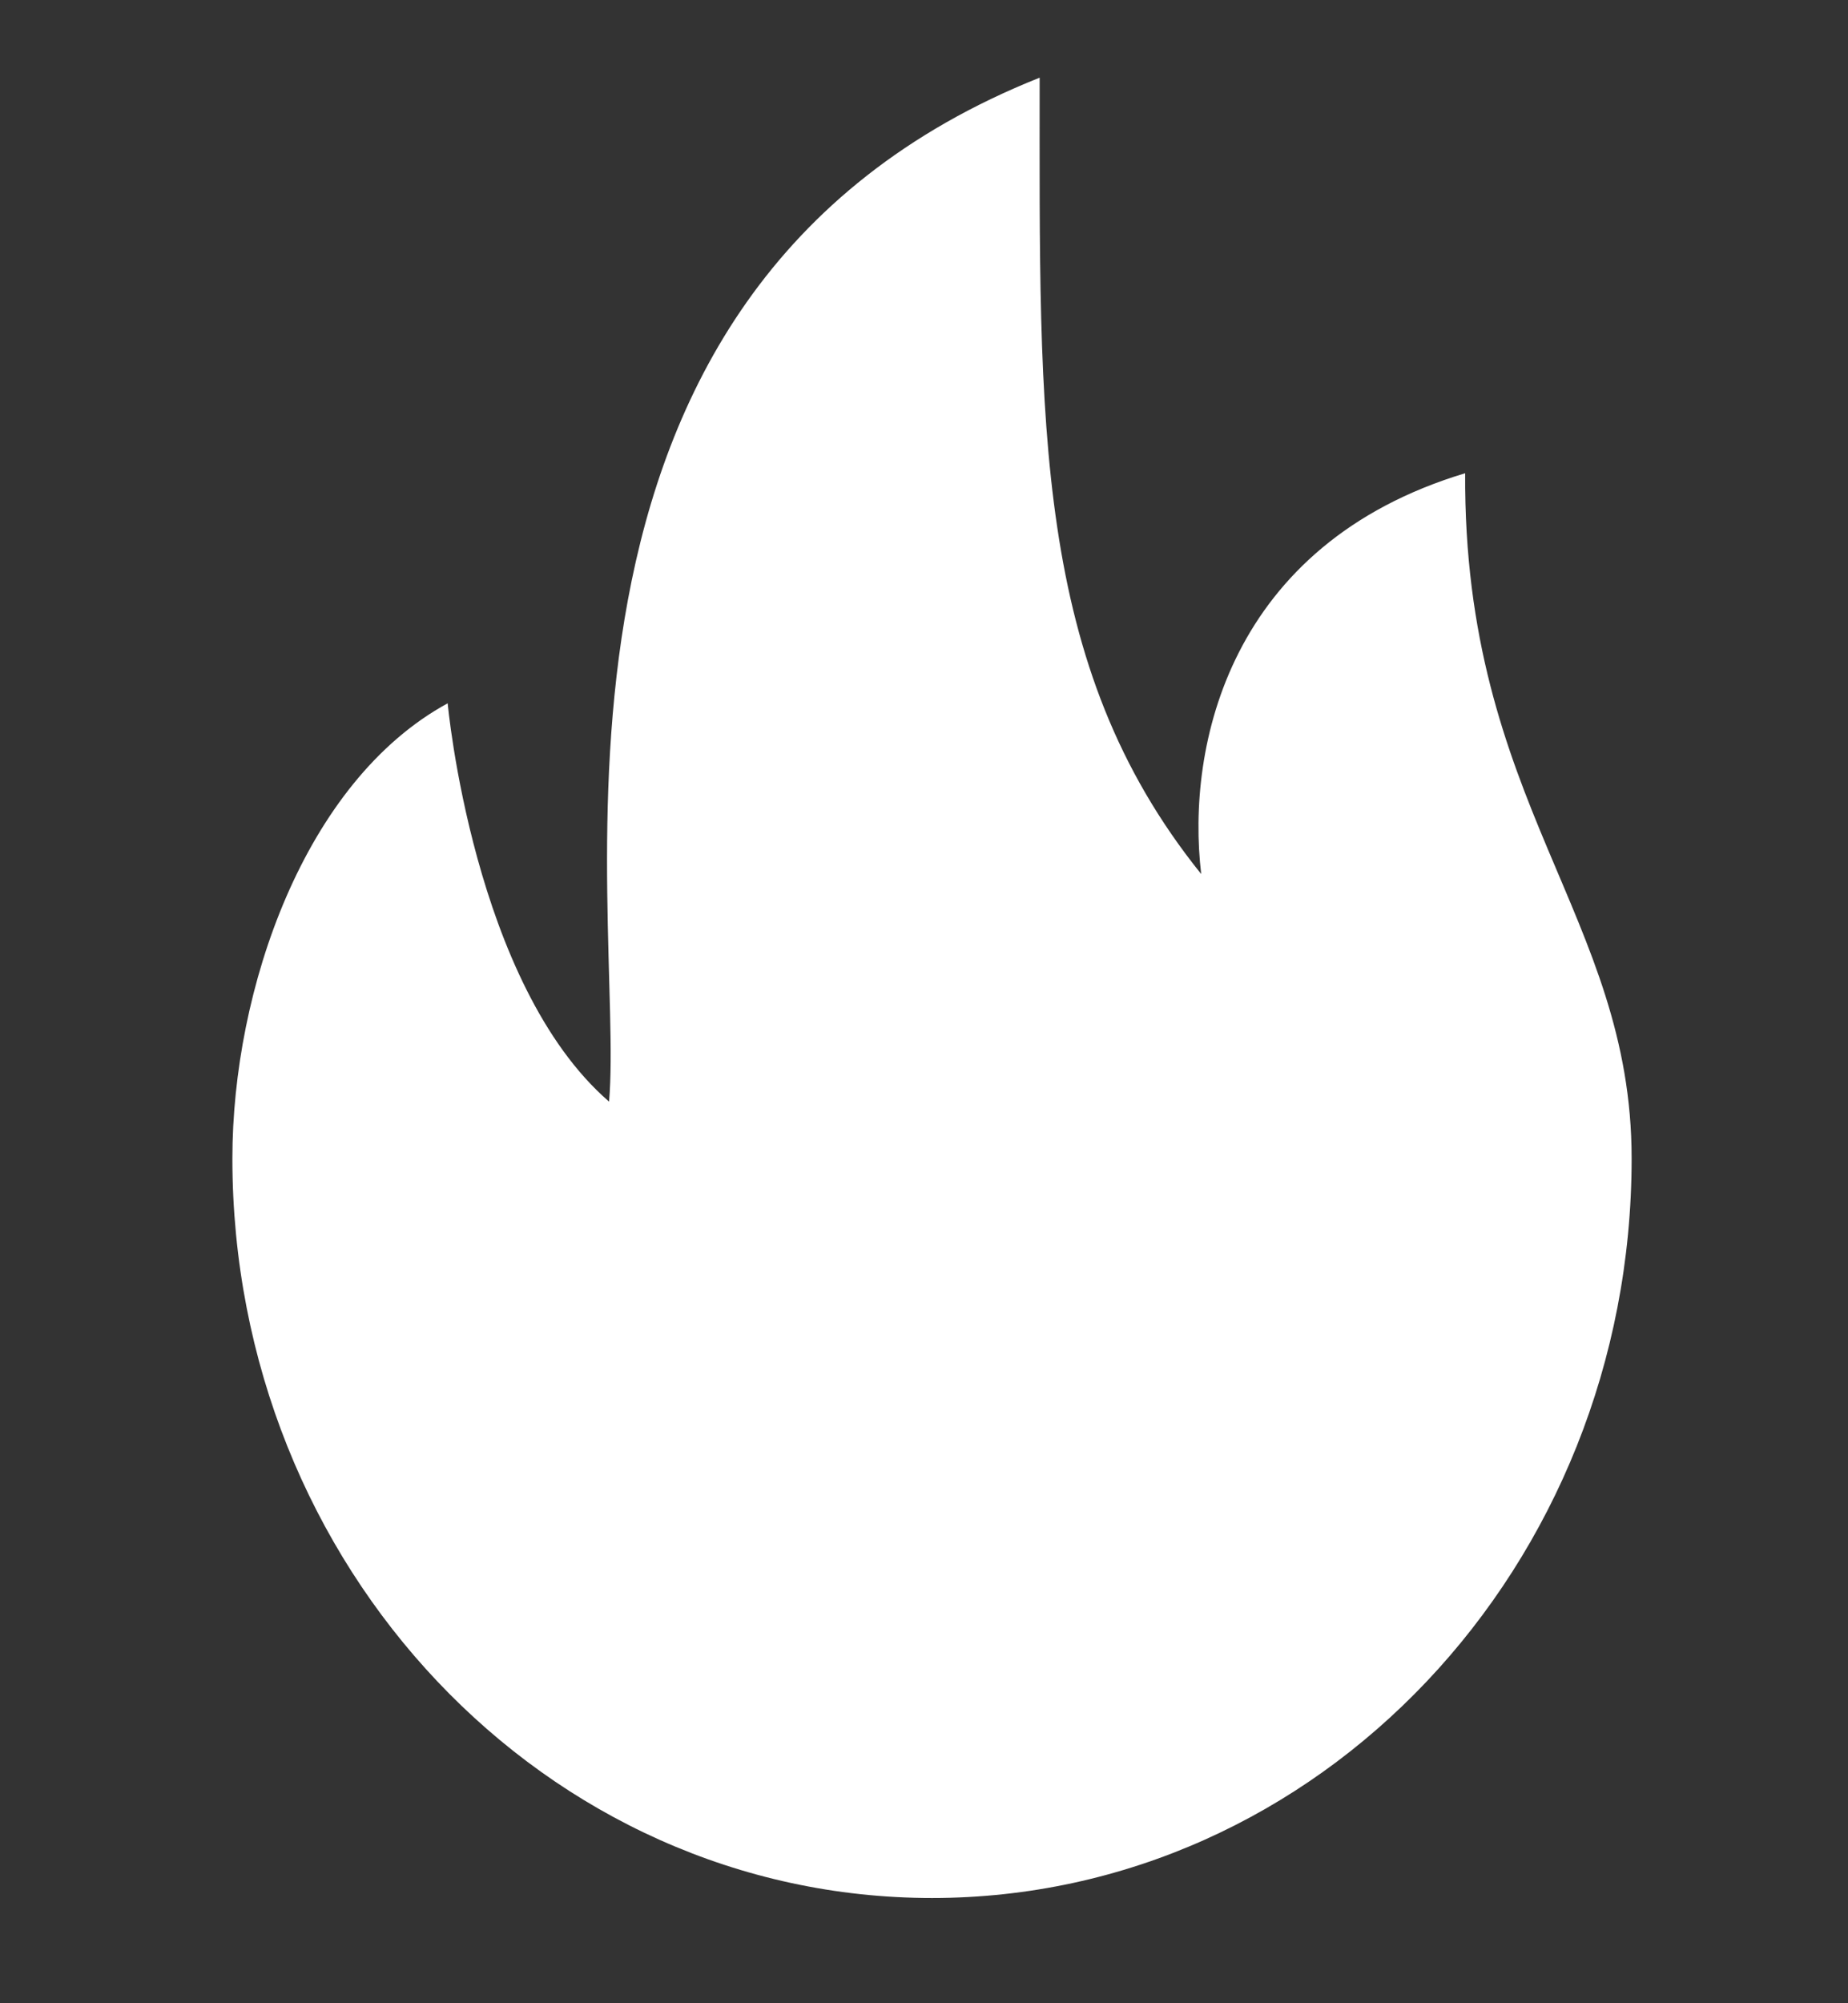 <svg width="12" height="13" viewBox="0 0 12 13" fill="none" xmlns="http://www.w3.org/2000/svg">
<rect x="0" y="0" width="12" height="13" fill="#333333" stroke="none"/>
<g clip-path="url(#clip0_549_3546)">
<path d="M9.514 3.071C7.982 3.532 7.701 4.84 7.8 5.672C6.706 4.314 6.751 2.753 6.751 0.504C3.245 1.9 4.06 5.926 3.955 7.149C3.073 6.386 2.907 4.564 2.907 4.564C1.976 5.071 1.509 6.422 1.509 7.518C1.509 10.168 3.543 12.317 6.052 12.317C8.562 12.317 10.595 10.168 10.595 7.518C10.595 5.943 9.501 5.216 9.514 3.07V3.071Z" fill="white"/>
</g>
<defs>
<clipPath id="clip0_549_3546">
<rect width="12" height="12" fill="white" transform="translate(0 0.5)"/>
</clipPath>
</defs>
</svg>
